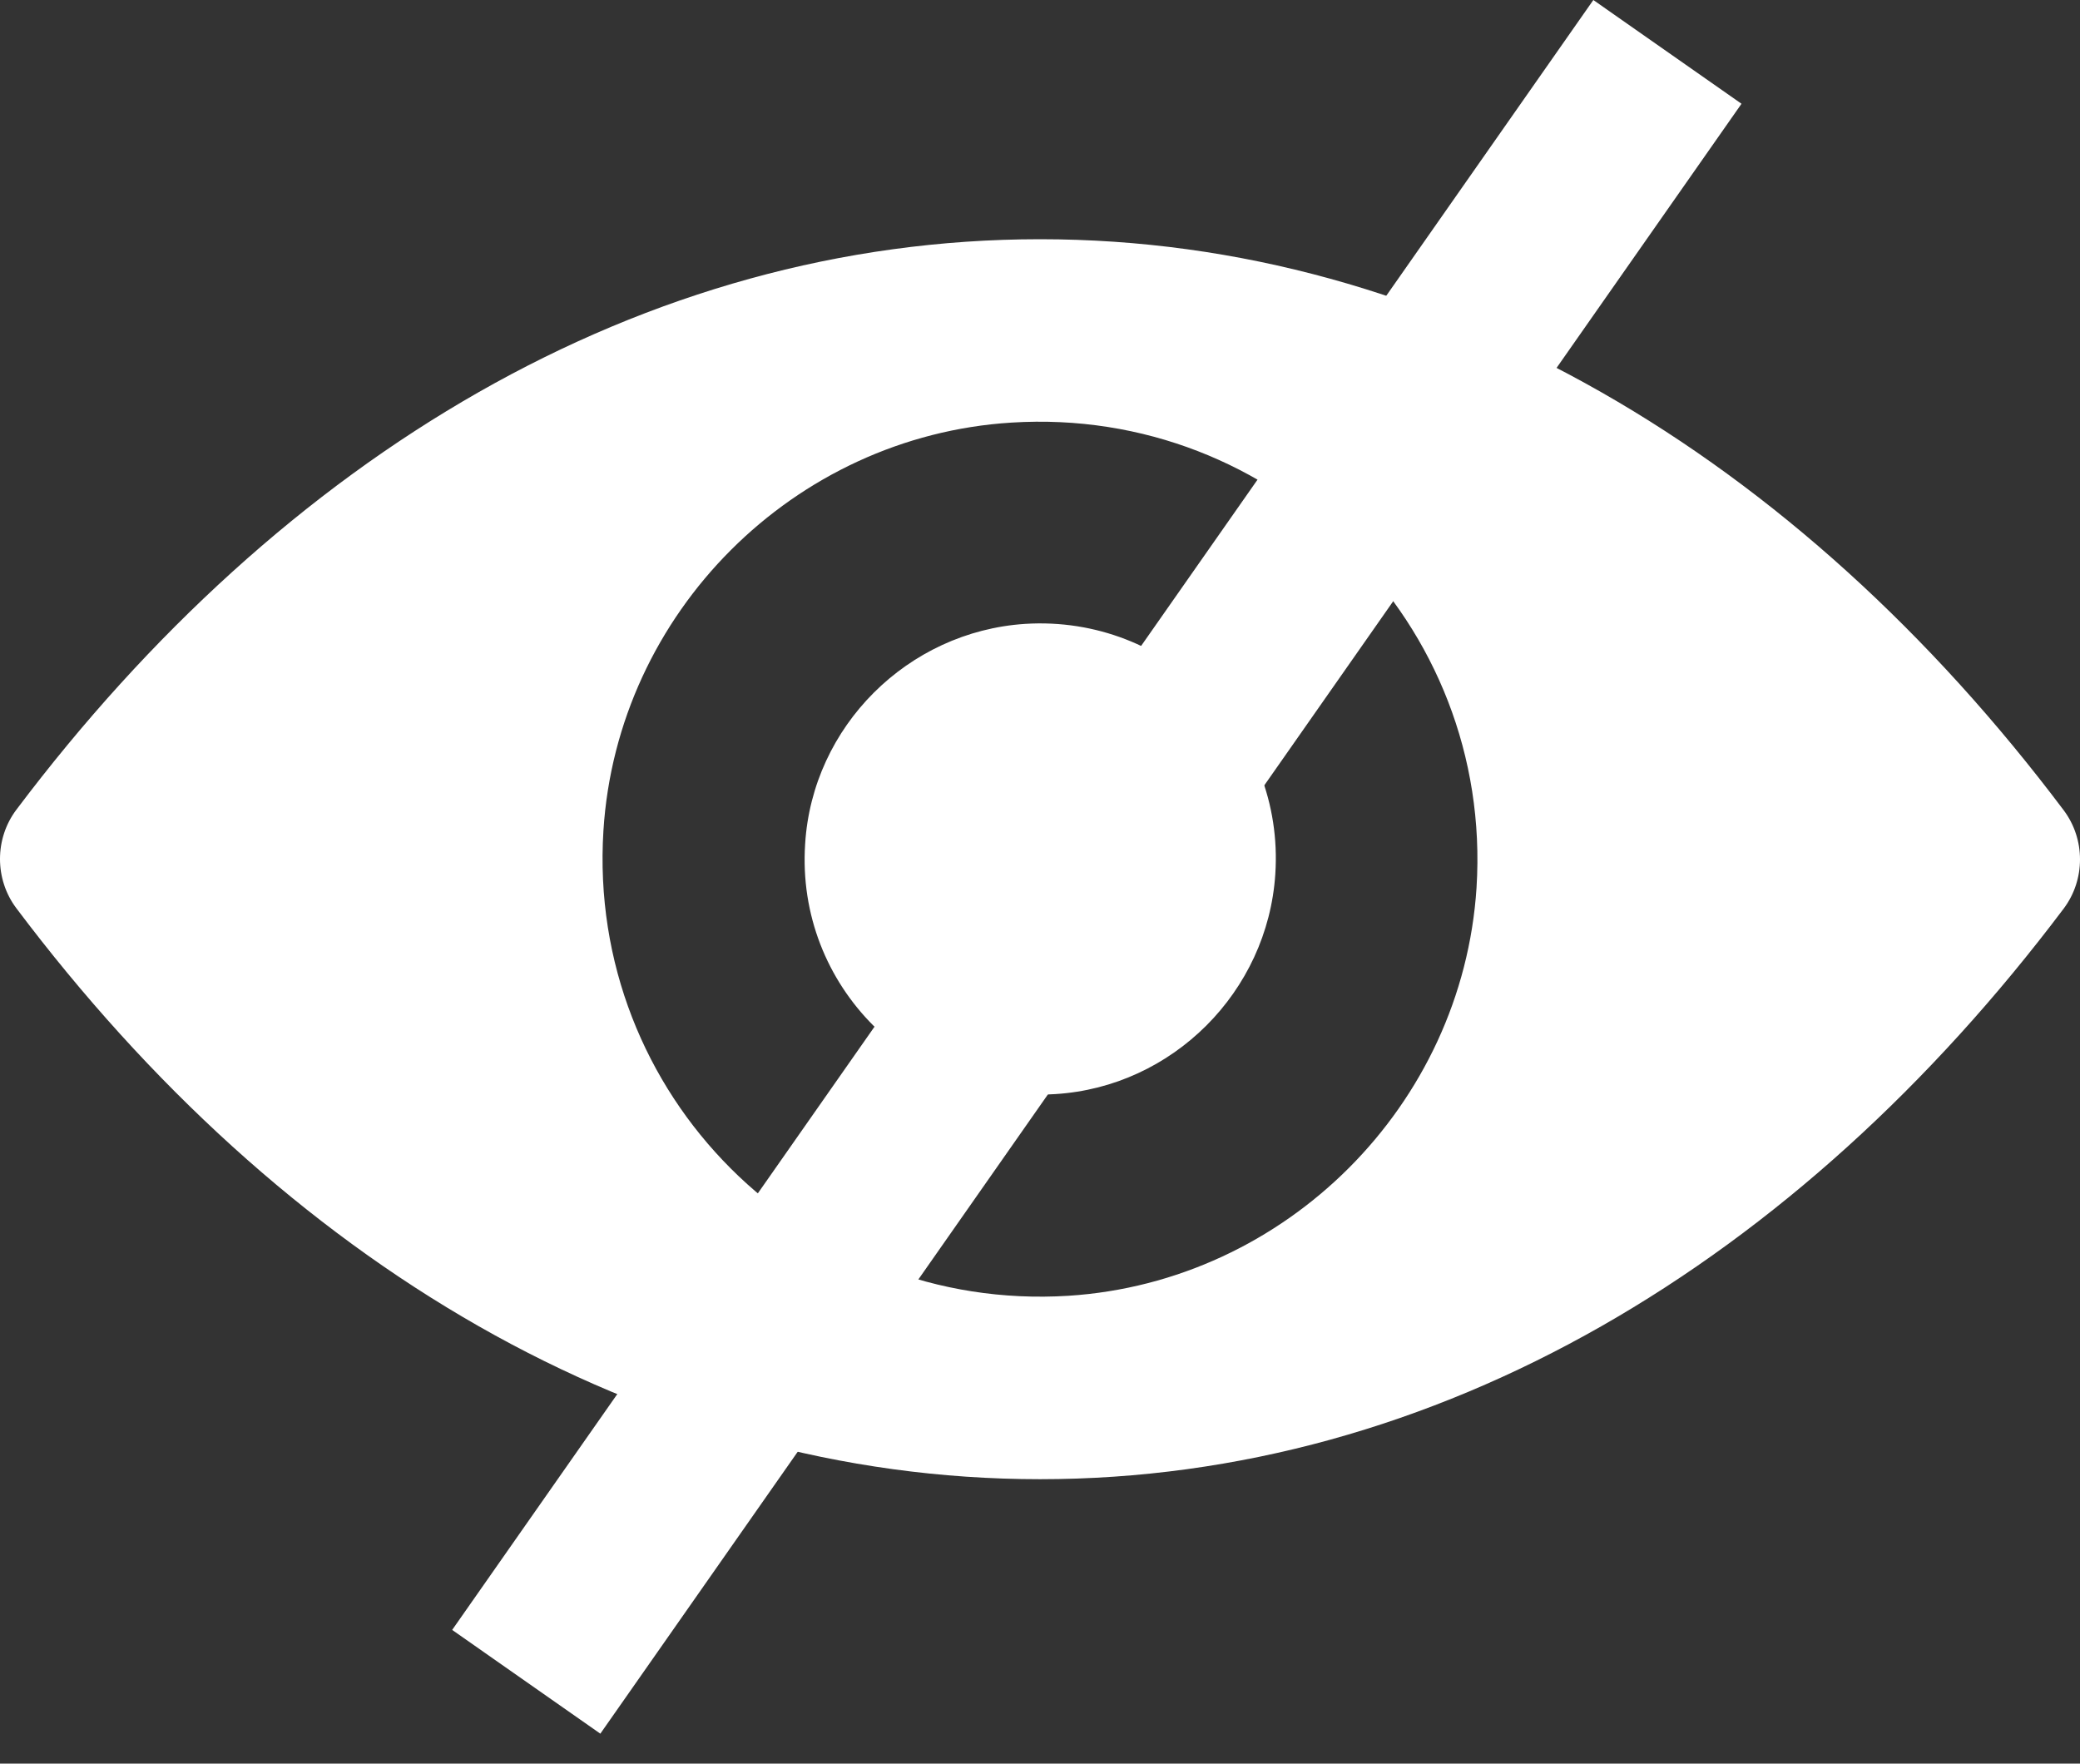 <svg width="46" height="39" viewBox="0 0 46 39" fill="none" xmlns="http://www.w3.org/2000/svg">
<rect x="0" y="0" width="46" height="39" fill="#333333" stroke="none"/>
<path d="M23 5.29C14.211 5.29 6.241 10.098 0.36 17.908C-0.12 18.548 -0.12 19.442 0.36 20.082C6.241 27.902 14.211 32.71 23 32.71C31.789 32.71 39.759 27.902 45.64 20.091C46.12 19.451 46.12 18.558 45.64 17.918C39.759 10.098 31.789 5.29 23 5.29ZM23.631 28.654C17.796 29.021 12.979 24.213 13.345 18.369C13.647 13.552 17.552 9.646 22.369 9.345C28.204 8.978 33.022 13.787 32.654 19.63C32.344 24.439 28.439 28.344 23.631 28.654ZM23.339 24.194C20.196 24.392 17.599 21.804 17.806 18.661C17.966 16.064 20.073 13.966 22.671 13.796C25.814 13.599 28.411 16.186 28.204 19.329C28.034 21.936 25.927 24.034 23.339 24.194Z" fill="white"/>
<rect x="10" y="36.043" width="44" height="4" transform="rotate(-55 10 36.043)" fill="white"/>
</svg>
